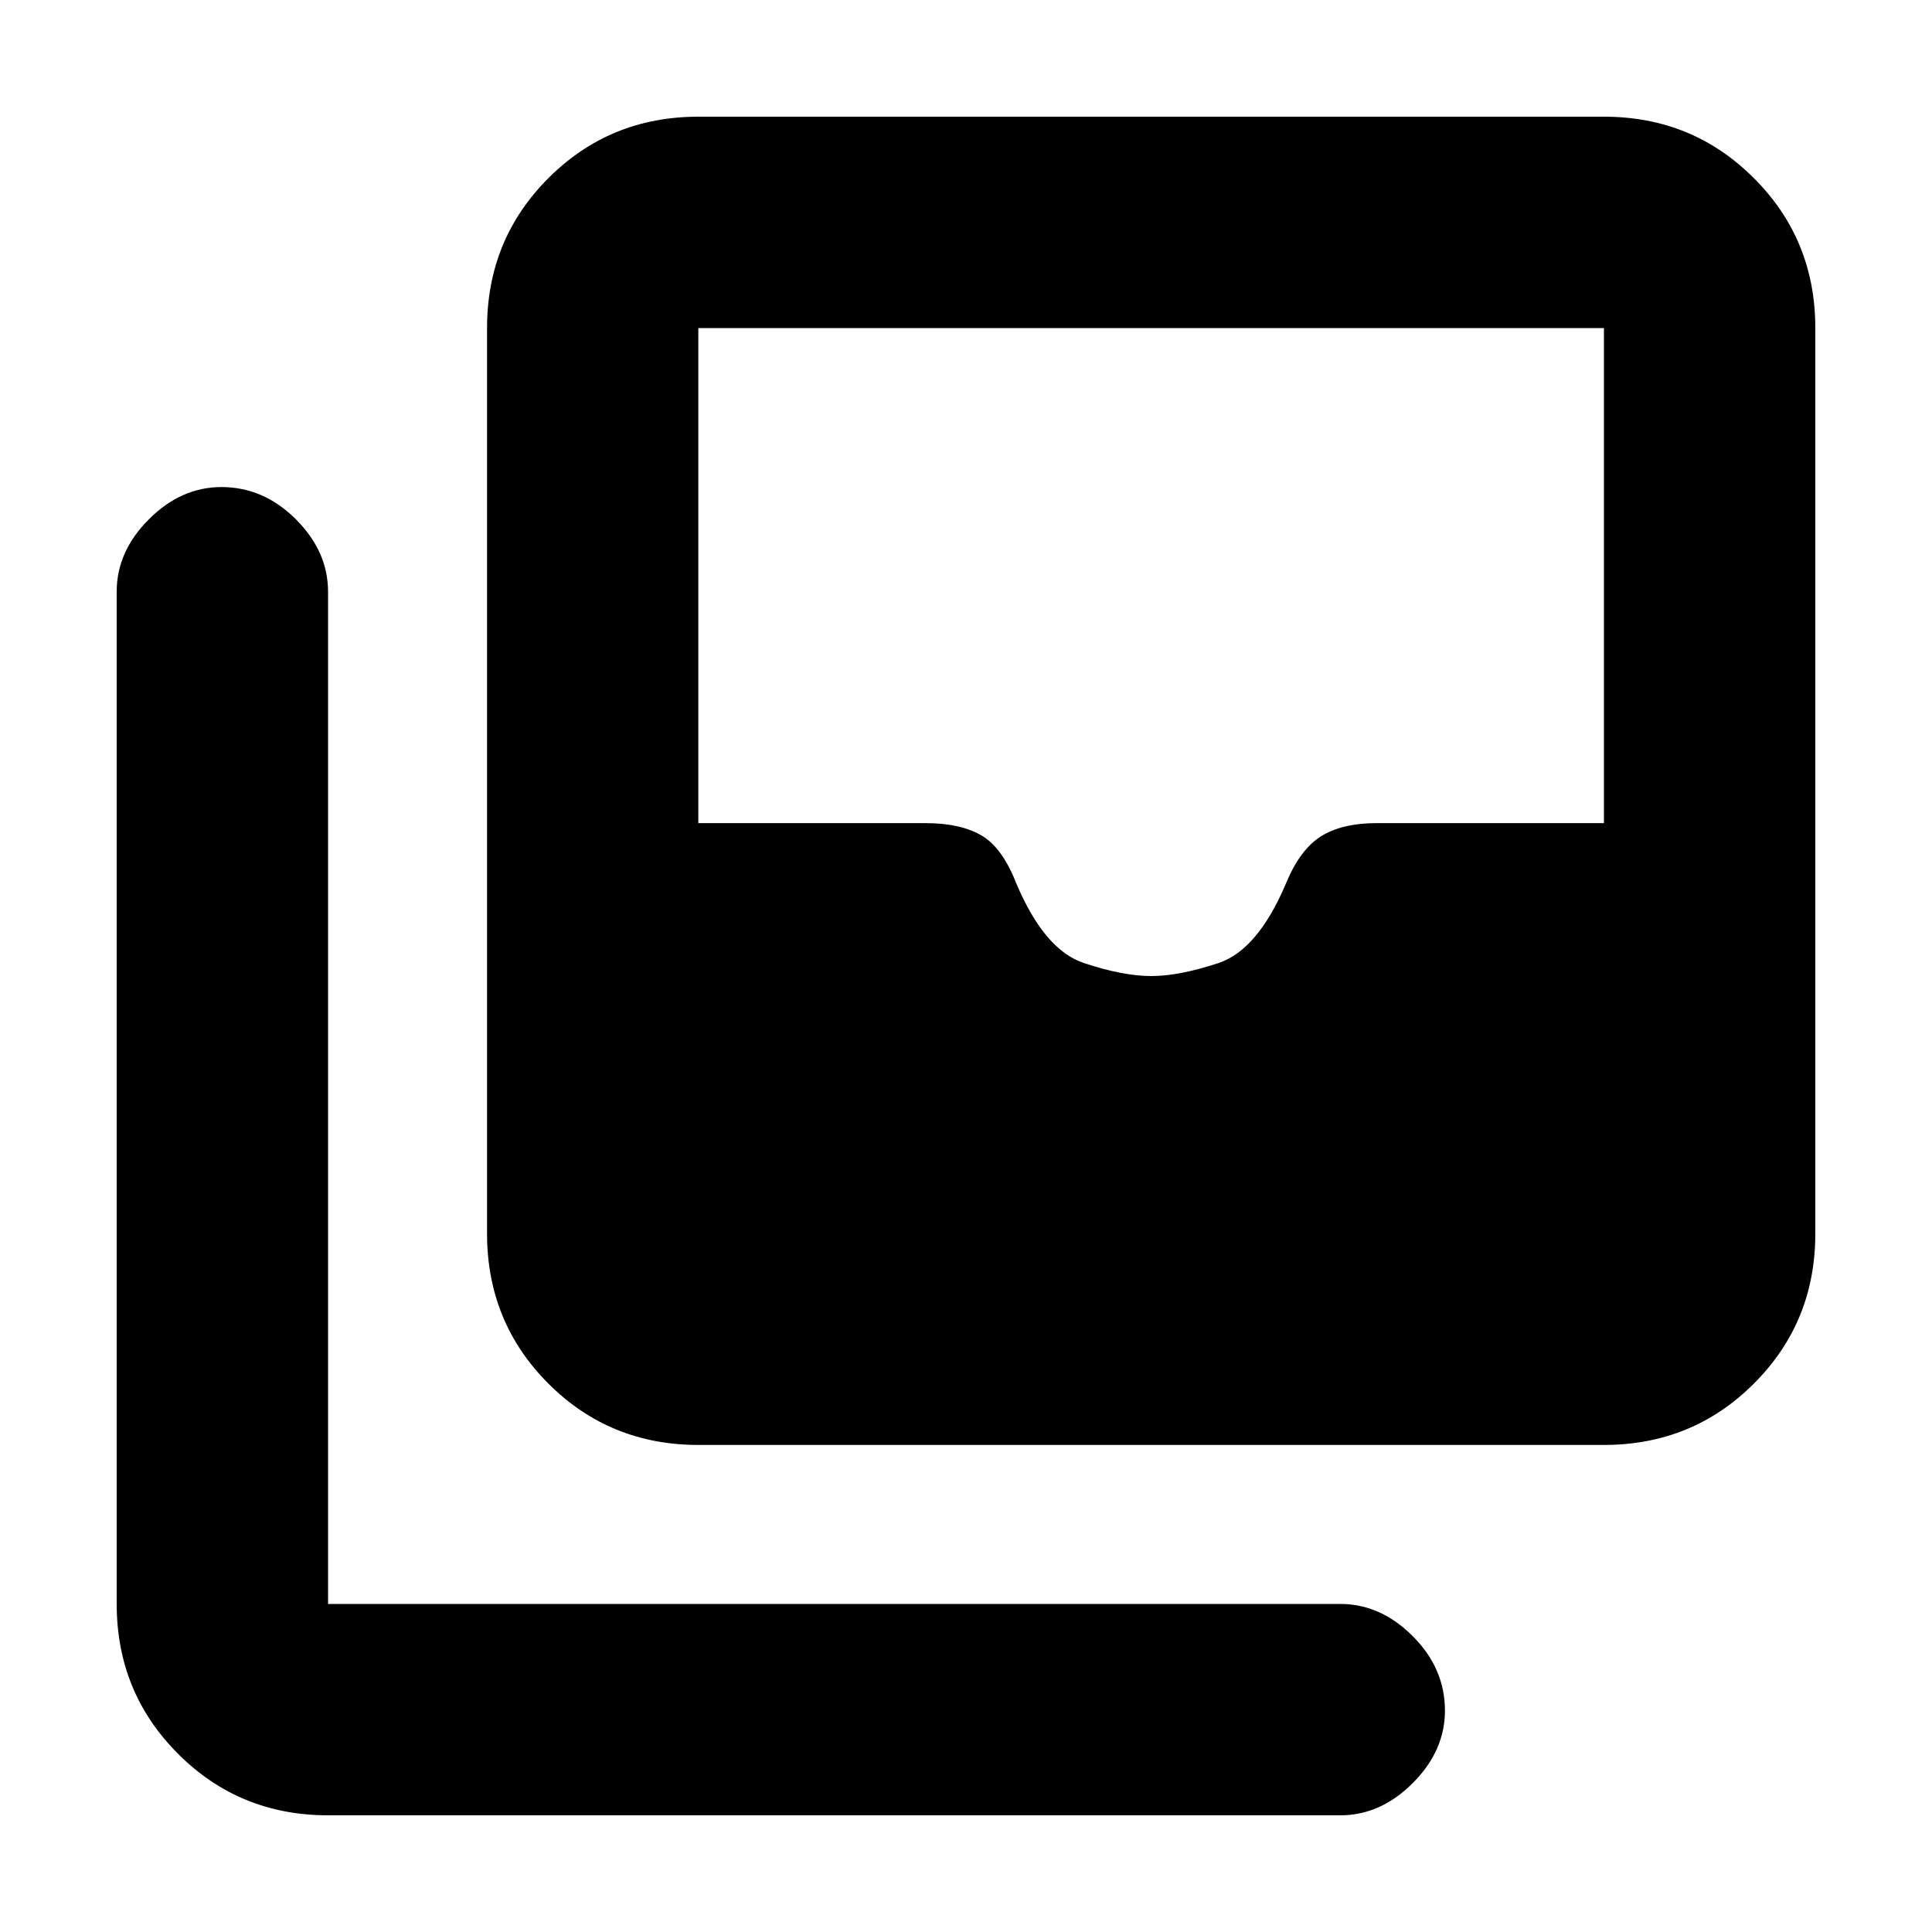 <svg xmlns="http://www.w3.org/2000/svg" height="20" width="20"><path d="M11.917 10.104q.291 0 .698-.135.406-.136.697-.823.146-.354.365-.49.219-.135.573-.135h2.354V3.396H7.229v5.125h2.354q.355 0 .573.125.219.125.365.5.291.687.698.823.406.135.698.135Zm-4.688 4.854q-.917 0-1.552-.635t-.635-1.552V3.396q0-.917.635-1.552.635-.636 1.552-.636h9.375q.917 0 1.552.636.636.635.636 1.552v9.375q0 .917-.636 1.552-.635.635-1.552.635Zm-3.833 3.834q-.917 0-1.552-.636-.636-.635-.636-1.552V6.125q0-.417.334-.75.333-.333.75-.333.437 0 .77.333.334.333.334.75v10.479h10.479q.417 0 .75.334.333.333.333.77 0 .417-.333.75-.333.334-.75.334Z"/></svg>